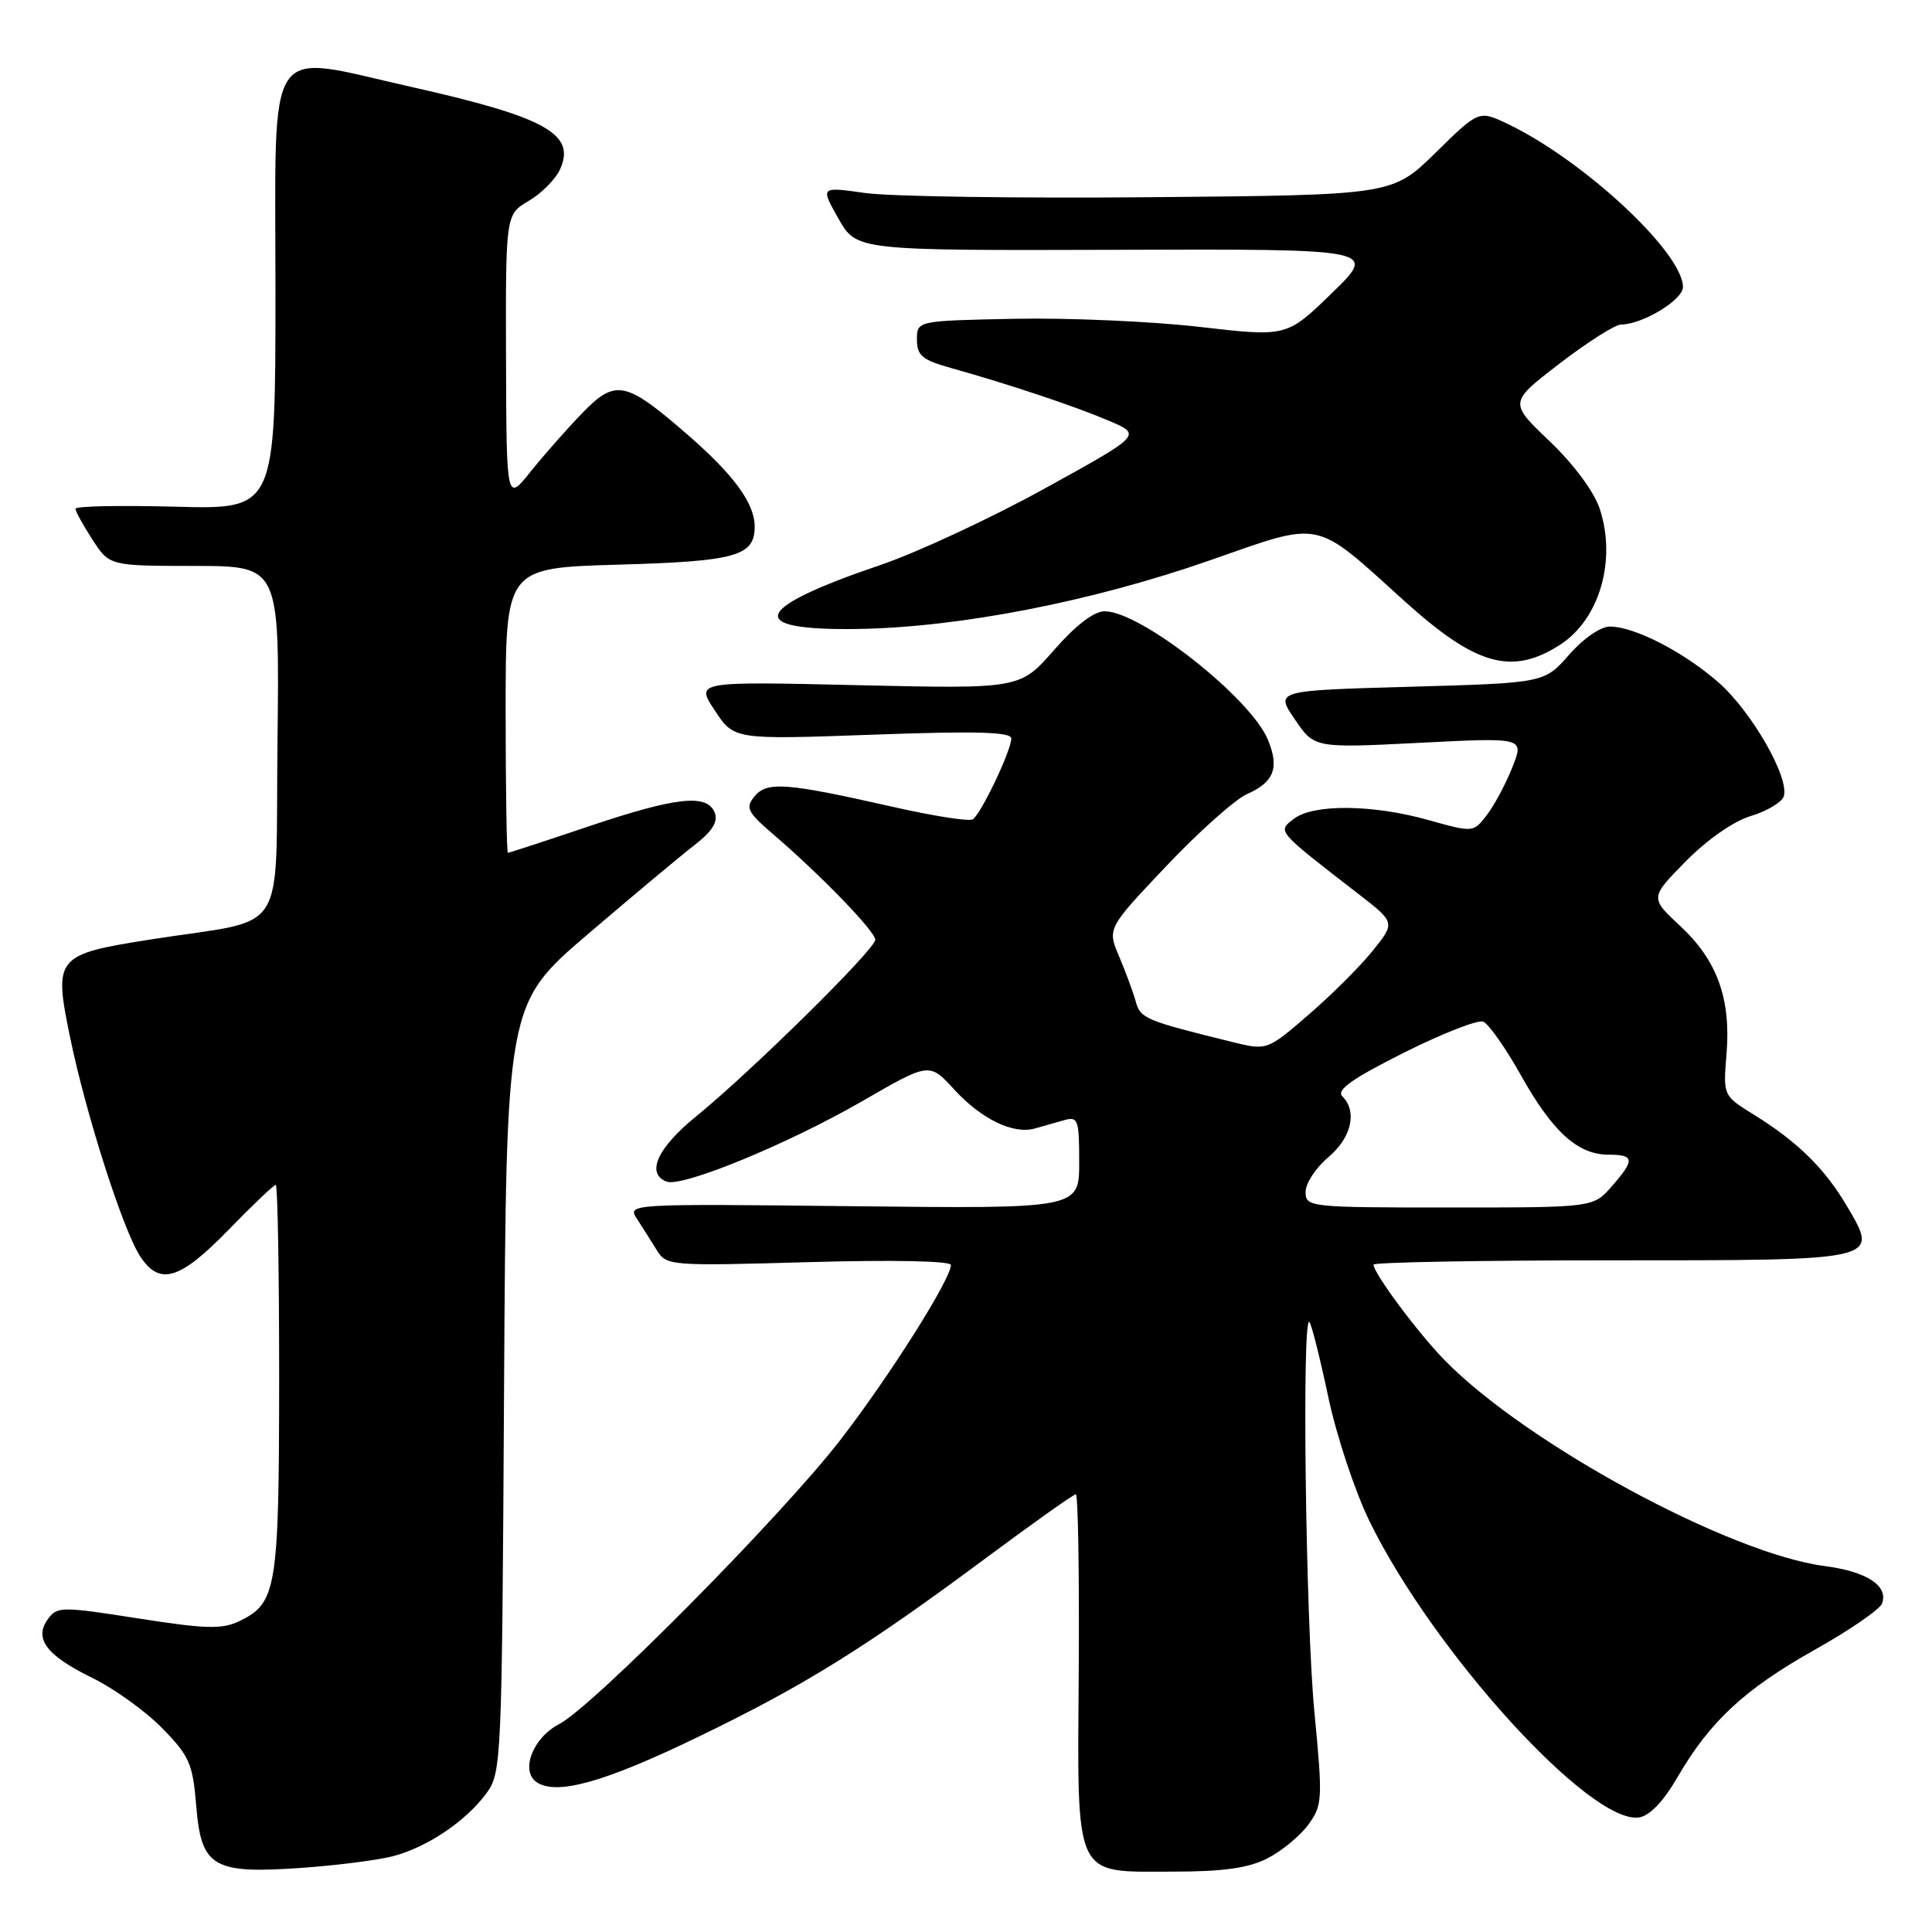 <?xml version="1.0" encoding="UTF-8" standalone="no"?>
<!DOCTYPE svg PUBLIC "-//W3C//DTD SVG 1.1//EN" "http://www.w3.org/Graphics/SVG/1.1/DTD/svg11.dtd" >
<svg xmlns="http://www.w3.org/2000/svg" xmlns:xlink="http://www.w3.org/1999/xlink" version="1.1" viewBox="0 0 256 256">
 <g >
 <path fill="currentColor"
d=" M 52.10 245.95 C 56.61 244.76 61.68 241.35 64.41 237.68 C 66.46 234.91 66.51 233.80 66.79 183.94 C 67.09 133.02 67.09 133.02 77.92 123.76 C 83.88 118.67 90.24 113.35 92.06 111.95 C 94.37 110.16 95.17 108.88 94.71 107.70 C 93.73 105.14 89.62 105.59 78.00 109.50 C 72.28 111.43 67.47 113.00 67.30 113.00 C 67.14 113.00 67.00 104.51 67.00 94.12 C 67.00 75.25 67.00 75.25 81.91 74.82 C 97.51 74.38 100.00 73.69 100.00 69.78 C 100.00 66.71 97.25 62.93 91.12 57.61 C 82.89 50.45 81.56 50.18 77.14 54.75 C 75.14 56.81 72.06 60.31 70.30 62.50 C 67.11 66.50 67.11 66.50 67.05 47.47 C 67.00 28.43 67.00 28.43 70.06 26.62 C 71.75 25.63 73.62 23.74 74.21 22.43 C 76.35 17.75 72.29 15.51 54.38 11.49 C 34.89 7.12 36.50 4.68 36.50 38.50 C 36.50 67.50 36.50 67.50 23.25 67.14 C 15.96 66.95 10.00 67.06 10.00 67.41 C 10.00 67.75 11.01 69.59 12.25 71.50 C 14.50 74.98 14.50 74.98 25.77 74.99 C 37.04 75.00 37.04 75.00 36.77 98.21 C 36.46 124.76 38.49 121.57 20.06 124.47 C 7.35 126.47 7.09 126.78 9.29 137.47 C 11.39 147.65 16.30 163.01 18.58 166.48 C 21.15 170.40 23.81 169.61 30.24 163.00 C 33.45 159.70 36.28 157.00 36.54 157.00 C 36.79 157.00 36.99 168.59 36.99 182.75 C 36.97 210.58 36.66 212.43 31.71 214.81 C 29.42 215.91 27.26 215.85 18.31 214.45 C 8.19 212.86 7.57 212.86 6.36 214.52 C 4.46 217.12 6.13 219.34 12.21 222.32 C 15.12 223.74 19.30 226.75 21.50 229.00 C 25.10 232.68 25.55 233.72 26.00 239.27 C 26.66 247.42 28.21 248.33 40.00 247.50 C 44.67 247.17 50.12 246.47 52.10 245.95 Z  M 167.93 246.25 C 169.81 245.29 172.25 243.28 173.35 241.79 C 175.24 239.20 175.28 238.48 174.16 226.79 C 173.01 214.84 172.49 174.16 173.50 175.17 C 173.78 175.45 174.90 179.91 176.00 185.09 C 177.09 190.27 179.57 197.71 181.50 201.64 C 190.00 218.96 210.75 241.76 217.17 240.82 C 218.59 240.61 220.40 238.72 222.27 235.50 C 226.57 228.09 231.16 223.83 240.47 218.60 C 245.06 216.03 249.06 213.27 249.37 212.49 C 250.27 210.14 247.38 208.24 241.78 207.51 C 229.11 205.86 202.19 191.27 191.39 180.20 C 187.86 176.58 182.00 168.70 182.00 167.57 C 182.00 167.26 196.12 167.00 213.38 167.00 C 249.41 167.00 249.01 167.09 244.70 159.77 C 241.78 154.82 238.16 151.27 232.41 147.71 C 228.32 145.18 228.32 145.18 228.77 139.70 C 229.38 132.37 227.55 127.28 222.67 122.73 C 218.62 118.96 218.62 118.96 223.39 114.11 C 226.19 111.27 229.73 108.80 231.98 108.13 C 234.08 107.50 236.04 106.34 236.34 105.57 C 237.23 103.23 232.11 94.25 227.66 90.38 C 223.03 86.35 216.62 83.06 213.35 83.02 C 212.11 83.01 209.83 84.57 207.92 86.75 C 204.63 90.50 204.63 90.50 186.80 91.00 C 168.97 91.50 168.97 91.50 171.57 95.32 C 174.16 99.13 174.16 99.13 188.06 98.43 C 201.95 97.72 201.95 97.72 200.42 101.61 C 199.58 103.75 198.07 106.59 197.07 107.92 C 195.24 110.33 195.24 110.33 189.31 108.67 C 181.88 106.58 174.02 106.51 171.44 108.50 C 169.25 110.19 169.10 110.02 179.89 118.37 C 184.90 122.24 184.90 122.24 181.90 125.97 C 180.26 128.02 176.43 131.84 173.40 134.45 C 167.89 139.21 167.89 139.21 163.20 138.05 C 151.77 135.23 151.12 134.96 150.50 132.73 C 150.16 131.50 149.17 128.82 148.30 126.76 C 146.71 123.03 146.71 123.03 154.54 114.76 C 158.84 110.22 163.65 105.93 165.22 105.23 C 168.83 103.63 169.55 101.75 168.00 98.01 C 165.70 92.45 151.14 81.00 146.38 81.00 C 144.95 81.00 142.55 82.84 139.66 86.14 C 135.16 91.28 135.16 91.28 113.66 90.79 C 92.16 90.29 92.16 90.29 94.72 94.15 C 97.27 98.01 97.27 98.01 115.64 97.35 C 129.35 96.85 134.00 96.98 134.00 97.85 C 134.00 99.46 129.97 107.90 128.89 108.57 C 128.41 108.87 123.62 108.12 118.26 106.90 C 104.15 103.71 101.65 103.52 99.98 105.52 C 98.73 107.03 99.01 107.59 102.54 110.62 C 108.79 115.99 115.96 123.40 115.98 124.52 C 116.00 125.76 99.52 142.01 92.25 147.92 C 87.10 152.10 85.56 155.51 88.33 156.57 C 90.38 157.36 104.41 151.59 114.27 145.90 C 123.15 140.77 123.15 140.77 126.43 144.36 C 130.05 148.30 134.25 150.34 137.13 149.53 C 138.16 149.24 139.90 148.74 141.00 148.43 C 142.84 147.91 143.00 148.34 143.00 154.01 C 143.00 160.16 143.00 160.16 113.05 159.83 C 83.29 159.50 83.10 159.51 84.40 161.50 C 85.11 162.60 86.29 164.46 87.02 165.64 C 88.31 167.73 88.74 167.76 107.17 167.24 C 118.25 166.92 126.00 167.08 126.00 167.62 C 126.00 169.50 117.79 182.48 111.32 190.84 C 103.53 200.91 78.54 226.15 74.08 228.46 C 70.61 230.25 68.91 234.66 71.11 236.15 C 73.76 237.93 80.09 236.16 92.46 230.17 C 106.58 223.35 114.66 218.33 130.76 206.36 C 136.95 201.76 142.26 198.00 142.55 198.00 C 142.85 198.00 143.02 208.38 142.94 221.06 C 142.76 249.37 142.13 248.00 155.40 248.00 C 162.09 248.00 165.41 247.53 167.93 246.25 Z  M 206.74 85.42 C 211.95 82.05 214.22 74.23 211.97 67.41 C 211.22 65.14 208.53 61.52 205.33 58.46 C 199.94 53.33 199.94 53.33 206.67 48.16 C 210.37 45.32 214.03 43.00 214.80 43.00 C 217.62 43.00 223.00 39.74 223.00 38.04 C 223.00 33.47 209.78 21.18 199.73 16.40 C 195.95 14.61 195.95 14.61 190.23 20.23 C 184.50 25.85 184.50 25.85 152.50 26.13 C 134.90 26.29 117.85 26.04 114.60 25.57 C 108.70 24.73 108.70 24.73 111.10 28.97 C 113.50 33.20 113.50 33.20 148.00 33.10 C 182.50 32.99 182.50 32.99 176.50 38.82 C 170.50 44.65 170.50 44.65 159.00 43.32 C 152.68 42.59 141.65 42.10 134.50 42.24 C 121.50 42.50 121.50 42.50 121.50 45.00 C 121.50 47.11 122.20 47.70 126.00 48.76 C 133.69 50.91 142.31 53.79 146.91 55.74 C 151.33 57.62 151.33 57.62 138.41 64.74 C 131.31 68.66 121.54 73.20 116.71 74.85 C 99.63 80.64 98.59 83.58 113.70 83.34 C 127.13 83.13 144.74 79.70 160.34 74.24 C 175.38 68.99 173.98 68.69 186.06 79.61 C 195.57 88.21 200.34 89.55 206.74 85.42 Z  M 173.00 157.94 C 173.00 156.80 174.35 154.73 176.00 153.35 C 179.08 150.76 179.88 147.28 177.87 145.27 C 177.04 144.44 179.13 142.95 185.98 139.51 C 191.06 136.96 195.81 135.10 196.52 135.37 C 197.24 135.65 199.48 138.82 201.50 142.43 C 205.71 149.96 209.06 153.00 213.13 153.00 C 216.60 153.00 216.66 153.68 213.52 157.25 C 211.10 160.00 211.10 160.00 192.05 160.00 C 173.47 160.00 173.00 159.95 173.00 157.94 Z "/>
</g>
</svg>
